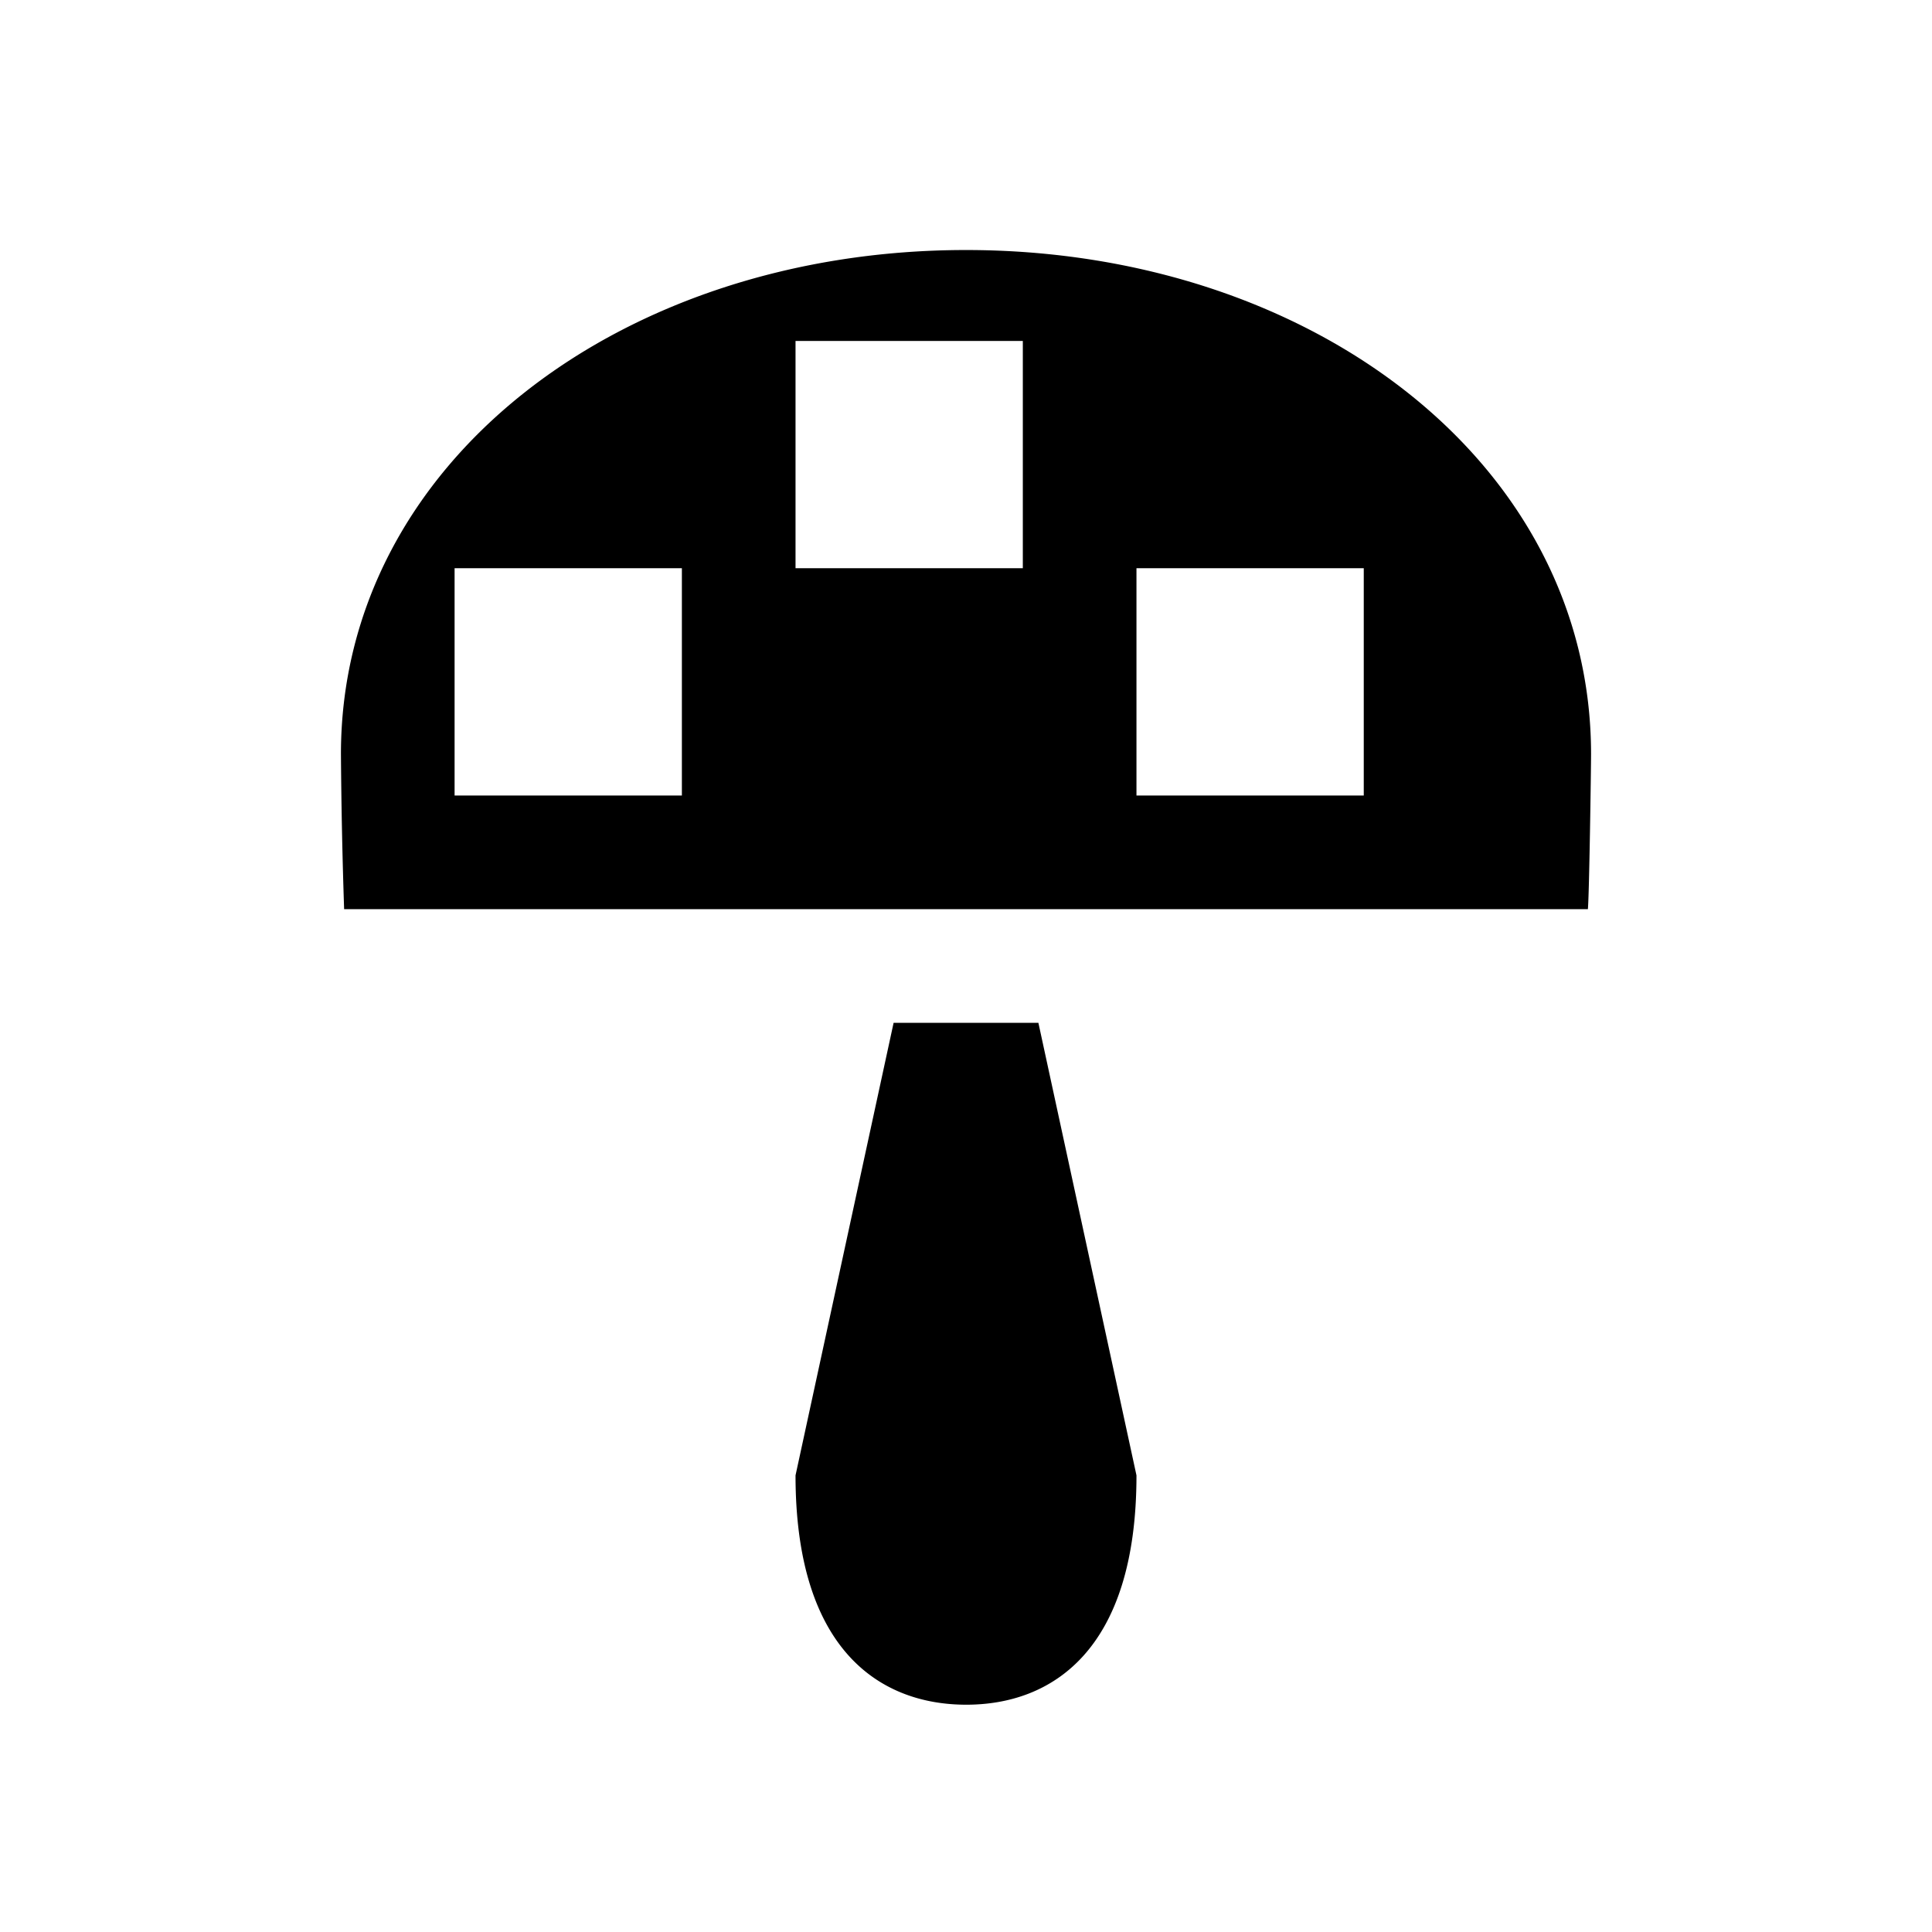 <svg xmlns="http://www.w3.org/2000/svg" viewBox="0 0 17 17"><path d="M9.137 9L10 12.982c0 1.547-.75 2.019-1.5 2.018S7 14.526 7 12.982L7.863 9zM14 6.635c0 .124-.016 1.244-.028 1.365H3.028A51.228 51.228 0 0 1 3 6.635C3 4.075 5.462 2.2 8.5 2.2S14 4.075 14 6.635zM6 5H4v2h2zm3-2H7v2h2zm3 2h-2v2h2z"/></svg>